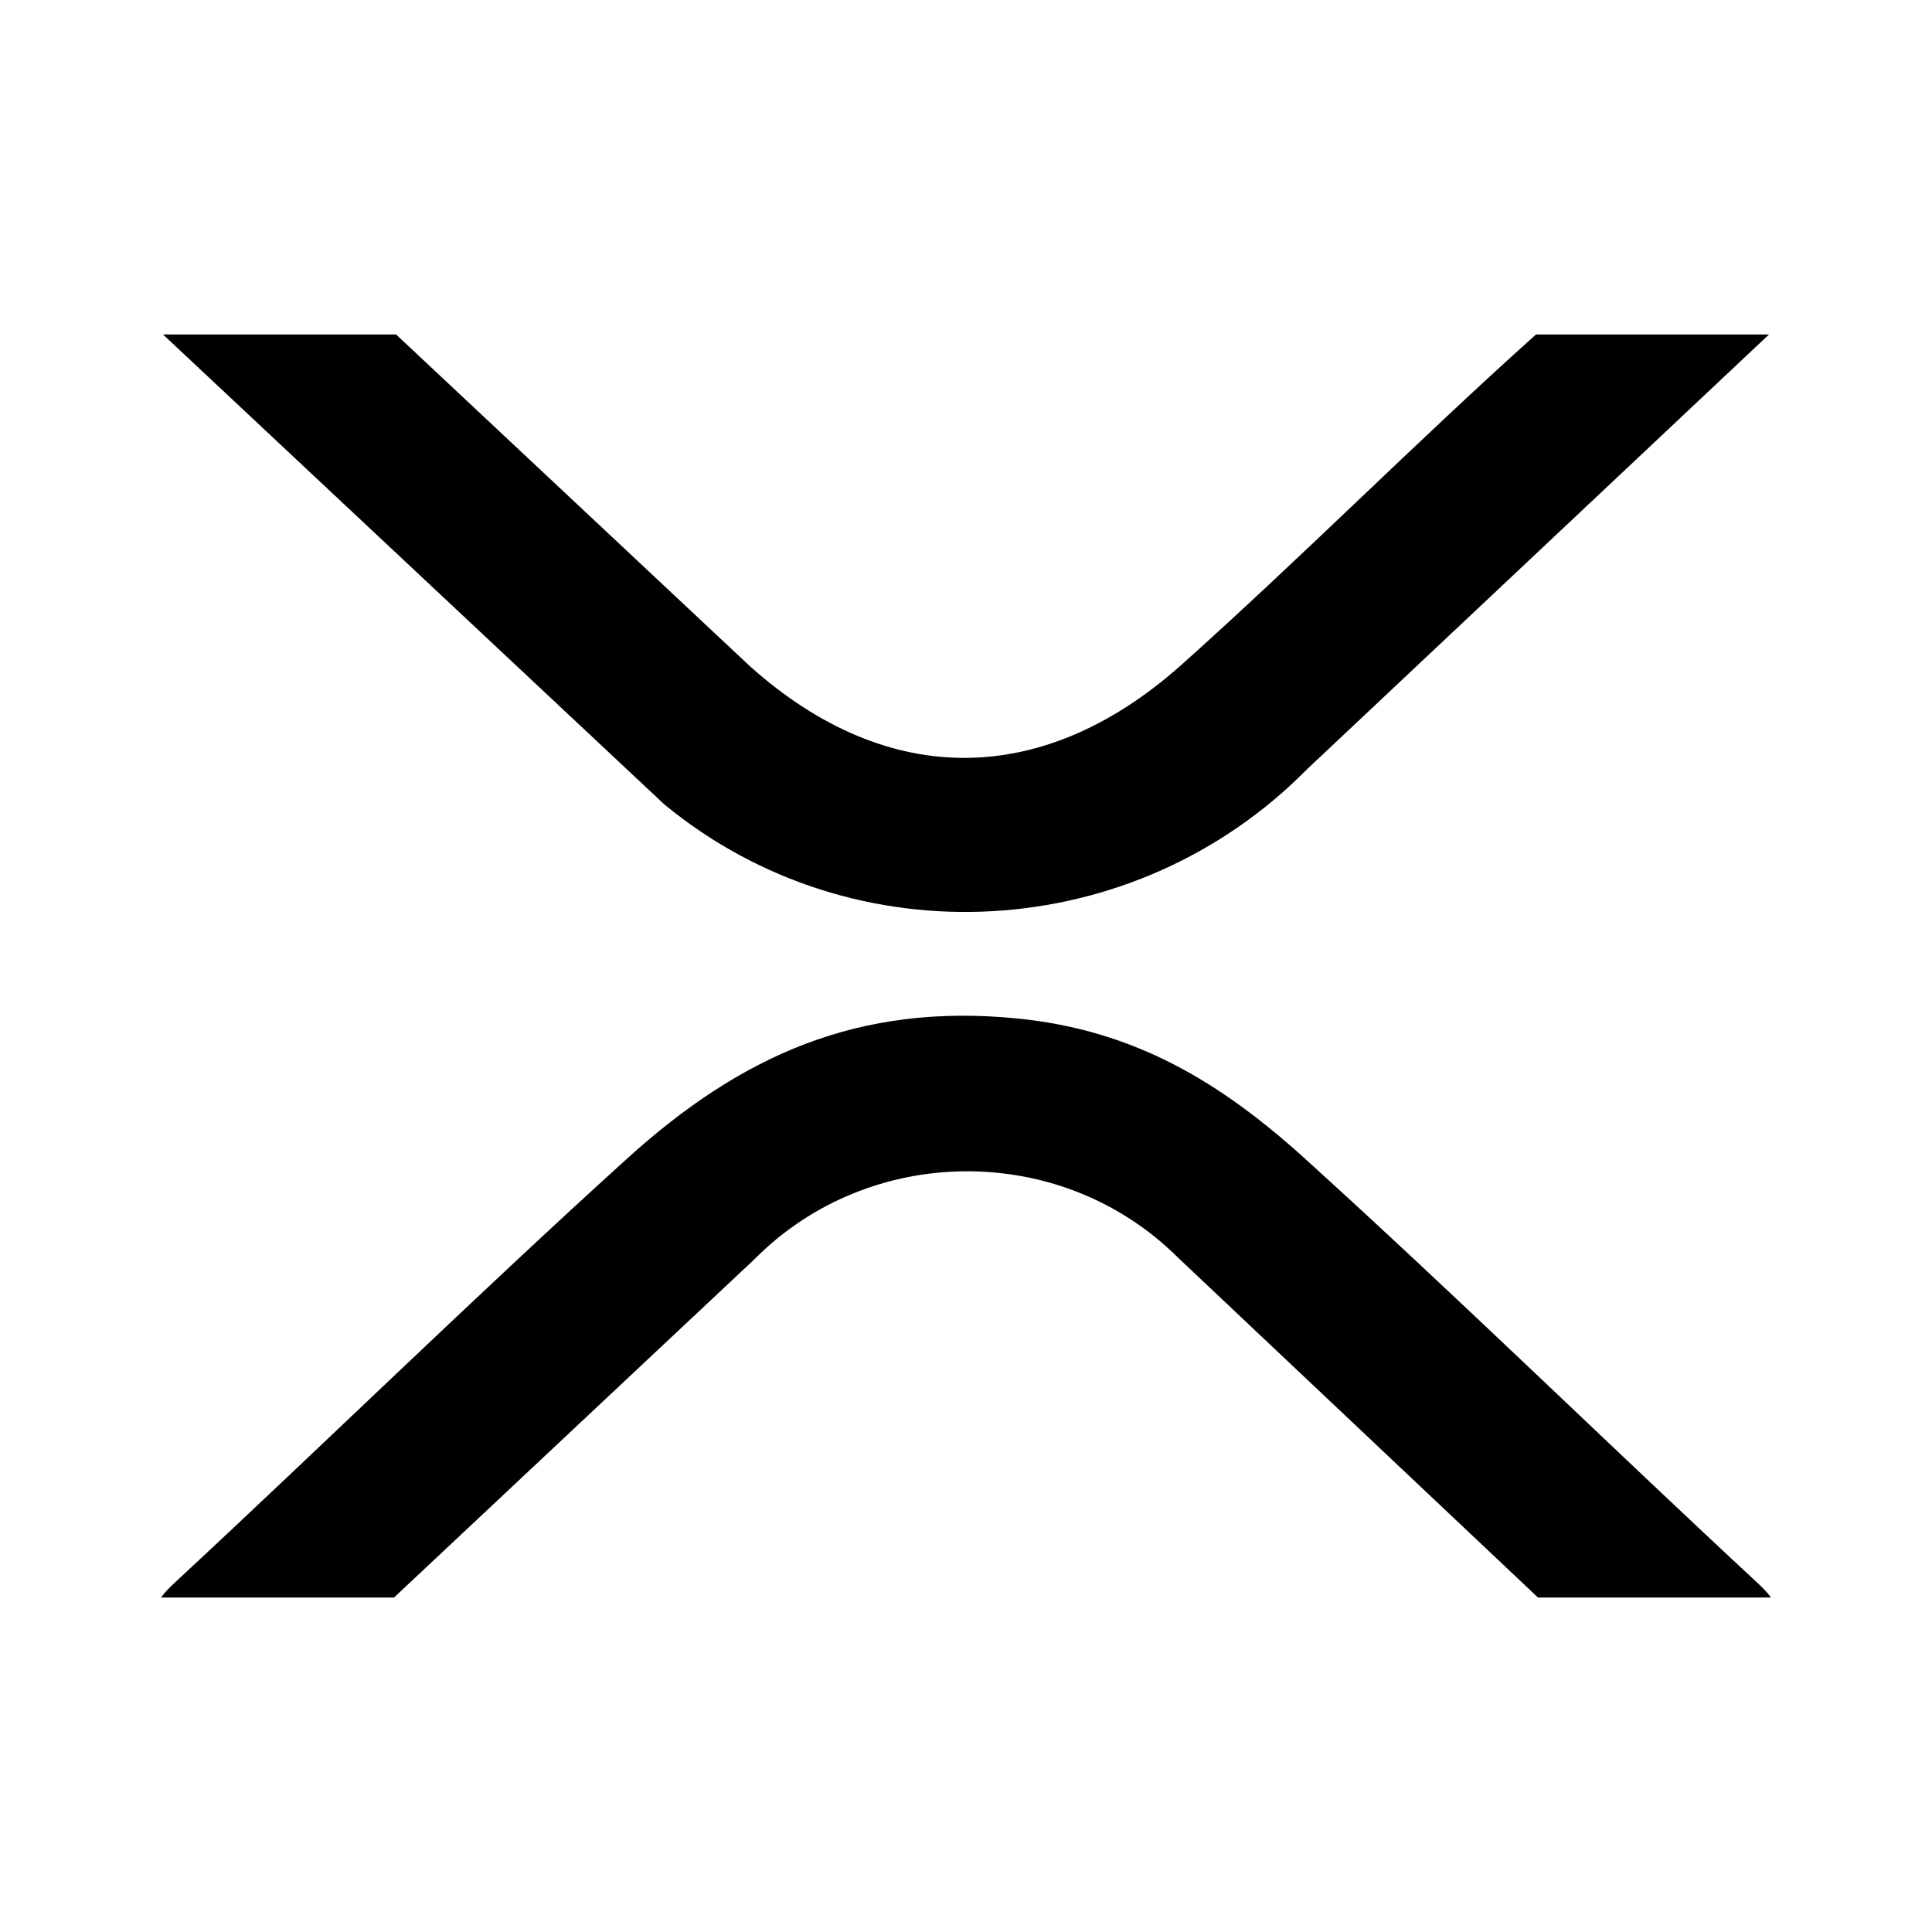 <?xml version="1.0" encoding="UTF-8"?>
<svg id="Layer_1" data-name="Layer 1" xmlns="http://www.w3.org/2000/svg" viewBox="0 0 600 600">
  <path d="M550,496.12h-72.37l-111.83-105.59c-36.16-35.99-95.78-35.62-131.6.63l-111.83,104.96H50c1.23-1.71,2.84-3.28,4.38-4.71,46.97-43.59,92.89-88.57,140.35-131.58,35.48-32.15,72.02-48.44,121.24-43.53,36.33,3.62,62.99,19.69,89.3,43.53,47.46,43.01,93.38,87.99,140.35,131.58,1.54,1.43,3.14,3,4.38,4.71ZM477.01,103.88c-37.27,33.42-72.65,69.09-109.95,102.45-42.69,38.18-91.13,39.04-134.1.63l-109.95-103.08H50.63l155.72,145.97c59.16,48.66,146.01,43.32,199.55-10.94l143.47-135.03h-72.37Z"/>
</svg>